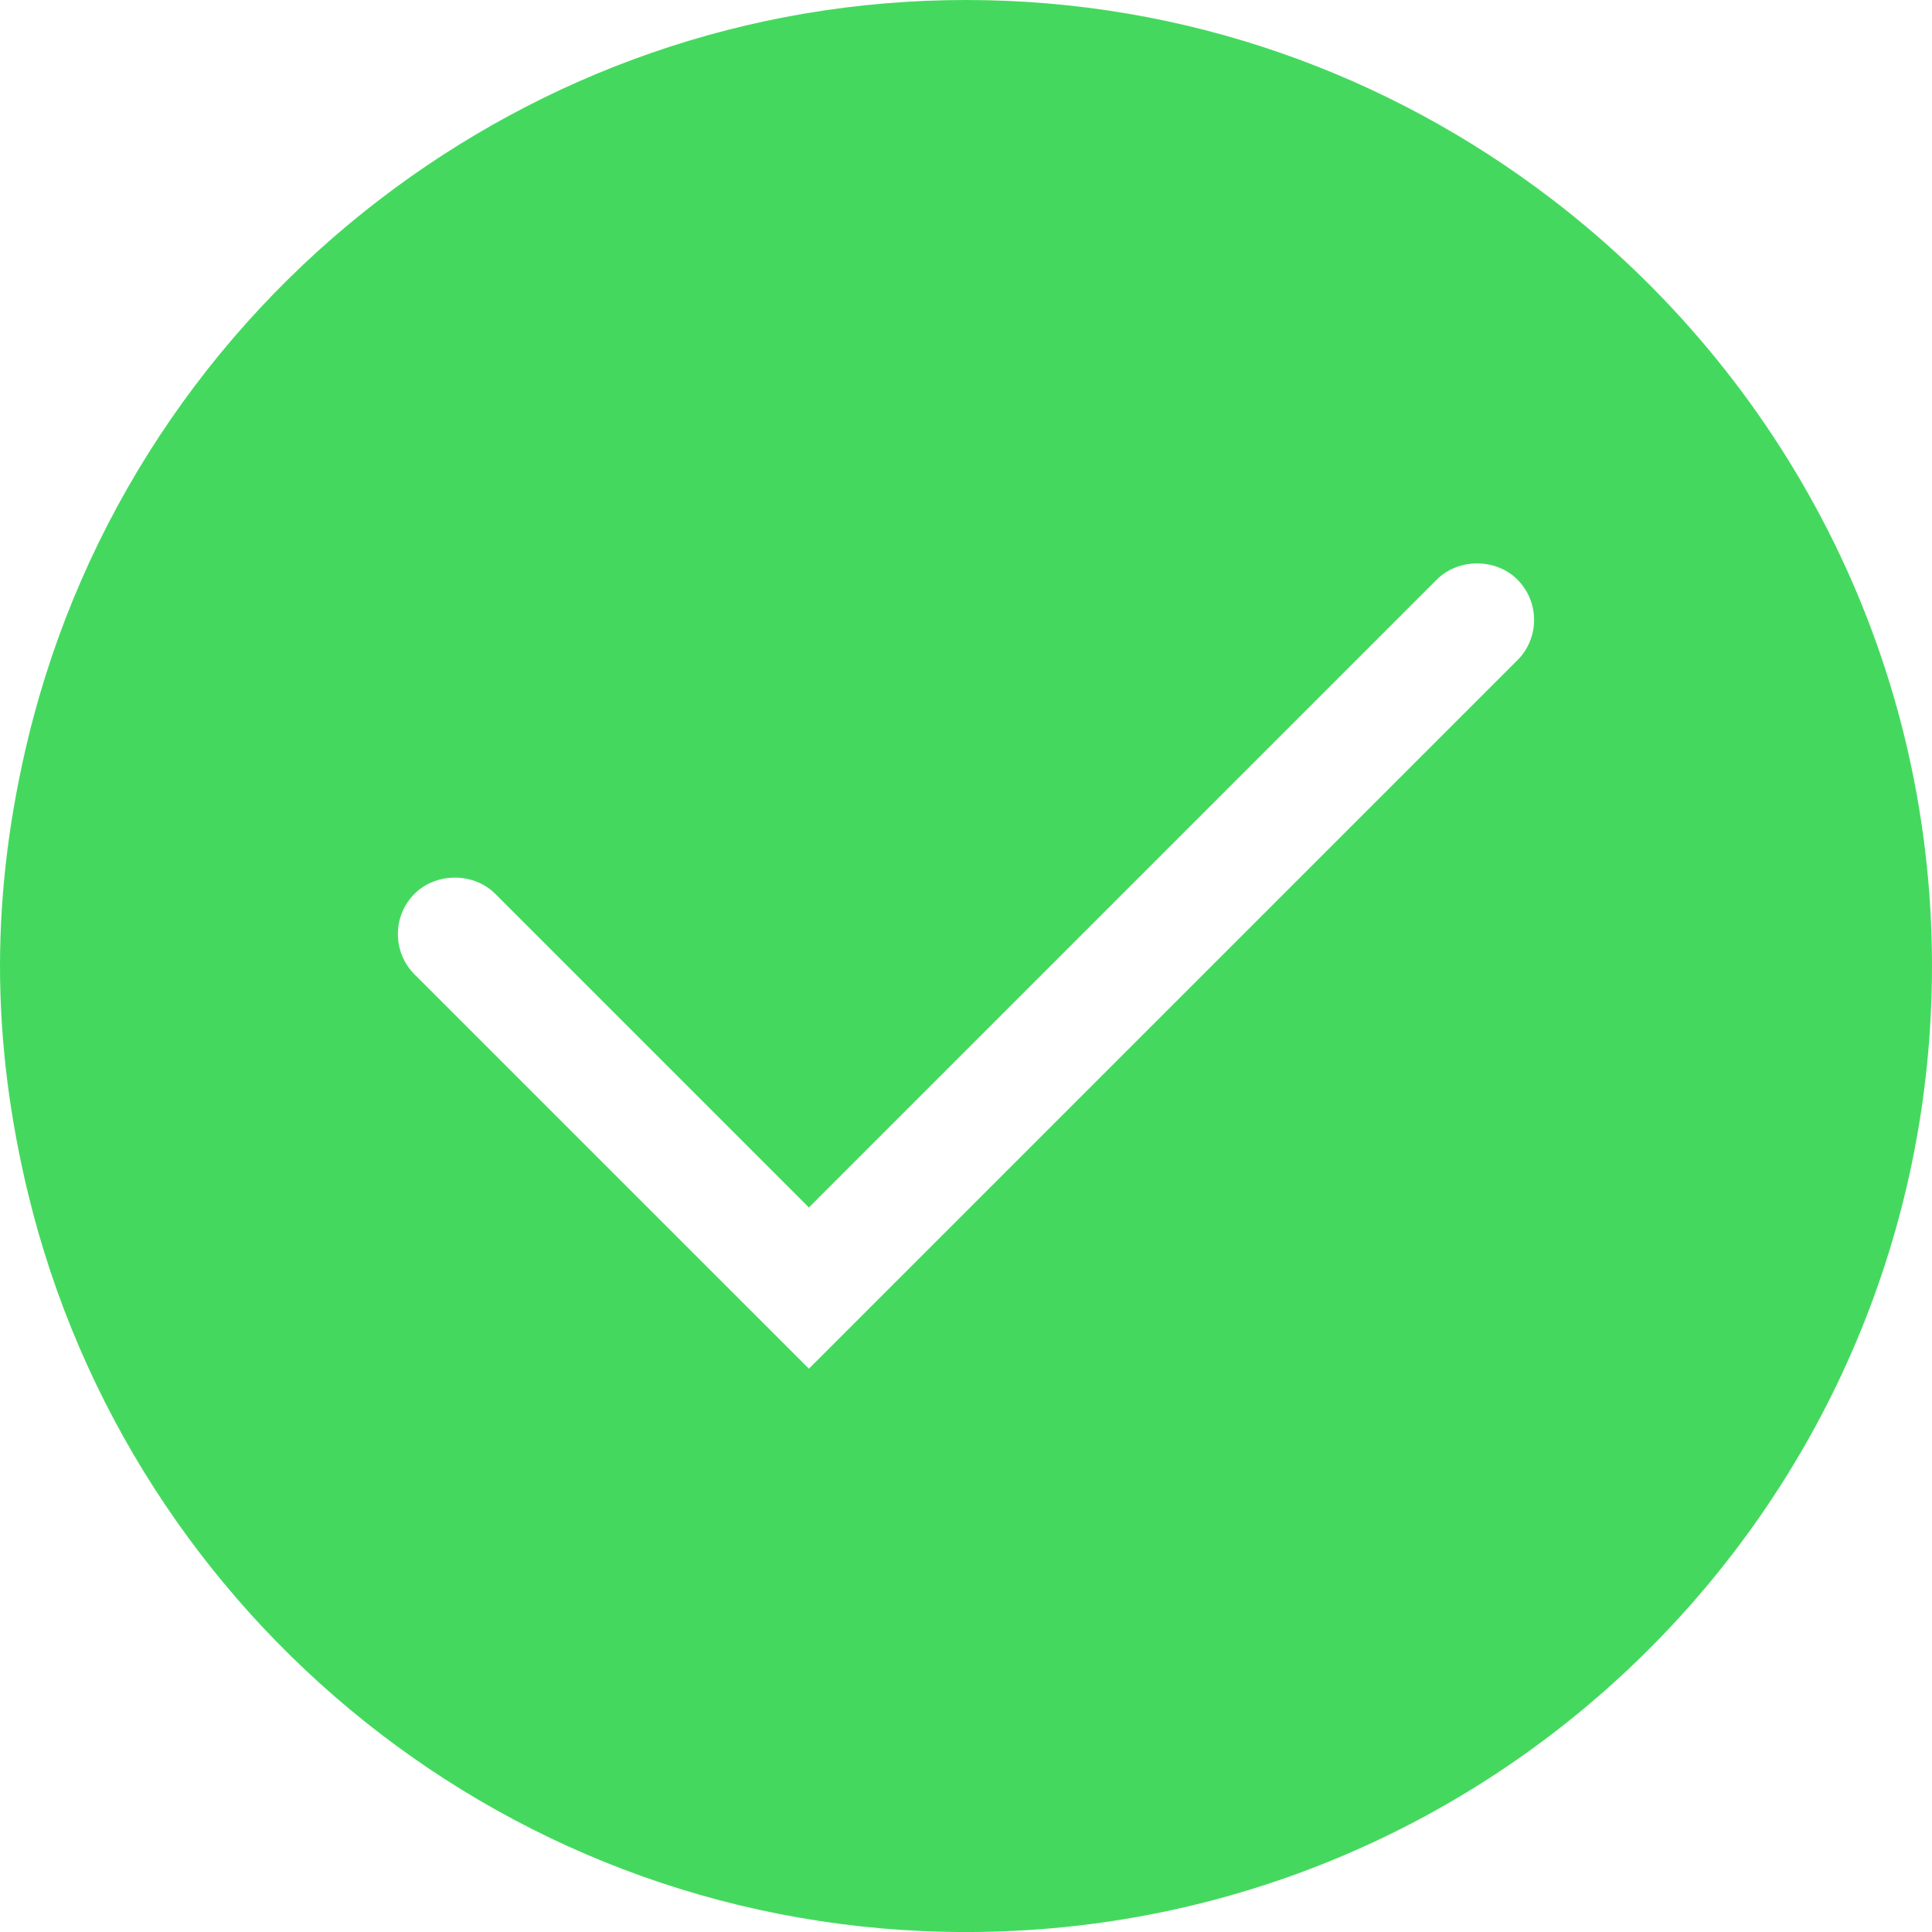 <?xml version="1.0" encoding="UTF-8" standalone="no"?>
<!-- Created with Inkscape (http://www.inkscape.org/) -->

<svg
   xmlns:dc="http://purl.org/dc/elements/1.1/"
   xmlns:cc="http://creativecommons.org/ns#"
   xmlns:rdf="http://www.w3.org/1999/02/22-rdf-syntax-ns#"
   xmlns:svg="http://www.w3.org/2000/svg"
   xmlns="http://www.w3.org/2000/svg"
   xmlns:xlink="http://www.w3.org/1999/xlink"
   xmlns:sodipodi="http://sodipodi.sourceforge.net/DTD/sodipodi-0.dtd"
   xmlns:inkscape="http://www.inkscape.org/namespaces/inkscape"
   width="110.745"
   height="110.748"
   id="svg2"
   version="1.1"
   inkscape:version="0.91 r13725"
   sodipodi:docname="tick.svg">
  <sodipodi:namedview
     id="base"
     pagecolor="#000000"
     bordercolor="#666666"
     borderopacity="1.0"
     inkscape:pageopacity="0.64313725"
     inkscape:pageshadow="2"
     inkscape:zoom="1.3293607"
     inkscape:cx="-24.53776"
     inkscape:cy="-49.37384"
     inkscape:document-units="px"
     inkscape:current-layer="layer1"
     showgrid="false"
     inkscape:window-width="784"
     inkscape:window-height="822"
     inkscape:window-x="800"
     inkscape:window-y="0"
     inkscape:window-maximized="0"
     fit-margin-top="0"
     fit-margin-left="0"
     fit-margin-right="0"
     fit-margin-bottom="0"
     showguides="true"
     inkscape:guide-bbox="true" />
  <defs
     id="defs4">
    <linearGradient
       inkscape:collect="always"
       id="linearGradient9845">
      <stop
         style="stop-color:#724719;stop-opacity:1;"
         offset="0"
         id="stop9847" />
      <stop
         style="stop-color:#724719;stop-opacity:0;"
         offset="1"
         id="stop9849" />
    </linearGradient>
    <linearGradient
       inkscape:collect="always"
       xlink:href="#linearGradient9845"
       id="linearGradient9851"
       x1="385.943"
       y1="128.096"
       x2="523.188"
       y2="128.096"
       gradientUnits="userSpaceOnUse"
       gradientTransform="matrix(0.469,0,0,0.469,246.978,34.126)" />
  </defs>
  <g
     id="layer1"
     inkscape:groupmode="layer"
     inkscape:label="Layer 1"
     transform="translate(-439.011,21.564)">
    <path
       d="m 527.923,-10.179 c -9.315,-7.114 -20.915,-11.385 -33.538,-11.385 -12.626,0 -24.226,4.272 -33.541,11.385 -9.917,7.576 -17.181,18.398 -20.215,30.91 -1.019,4.203 -1.618,8.566 -1.618,13.078 0,4.512 0.599,8.878 1.618,13.078 5.886,24.259 27.687,42.296 53.756,42.296 30.581,0 55.371,-24.793 55.371,-55.374 0,-17.956 -8.585,-33.87 -21.833,-43.989 z m -33.531,43.976 c -0.007,0.006 -0.01,0.02 -0.019,0.029 l -0.003,-0.003 0.023,-0.026 z m 31.597,-17.516 -40.583,40.583 c -0.01,0.01 -0.023,0.013 -0.033,0.023 l -22.598,-22.595 c -0.615,-0.619 -0.957,-1.439 -0.957,-2.312 0,-0.873 0.339,-1.693 0.957,-2.312 1.231,-1.231 3.386,-1.234 4.62,0 l 17.982,17.982 35.993,-35.993 c 1.231,-1.231 3.386,-1.234 4.62,0 0.615,0.619 0.957,1.439 0.957,2.312 0,0.873 -0.339,1.693 -0.957,2.312 z"
       id="path151"
       inkscape:connector-curvature="0"
       style="fill:#44d95e;fill-opacity:1" />
  </g>
</svg>

